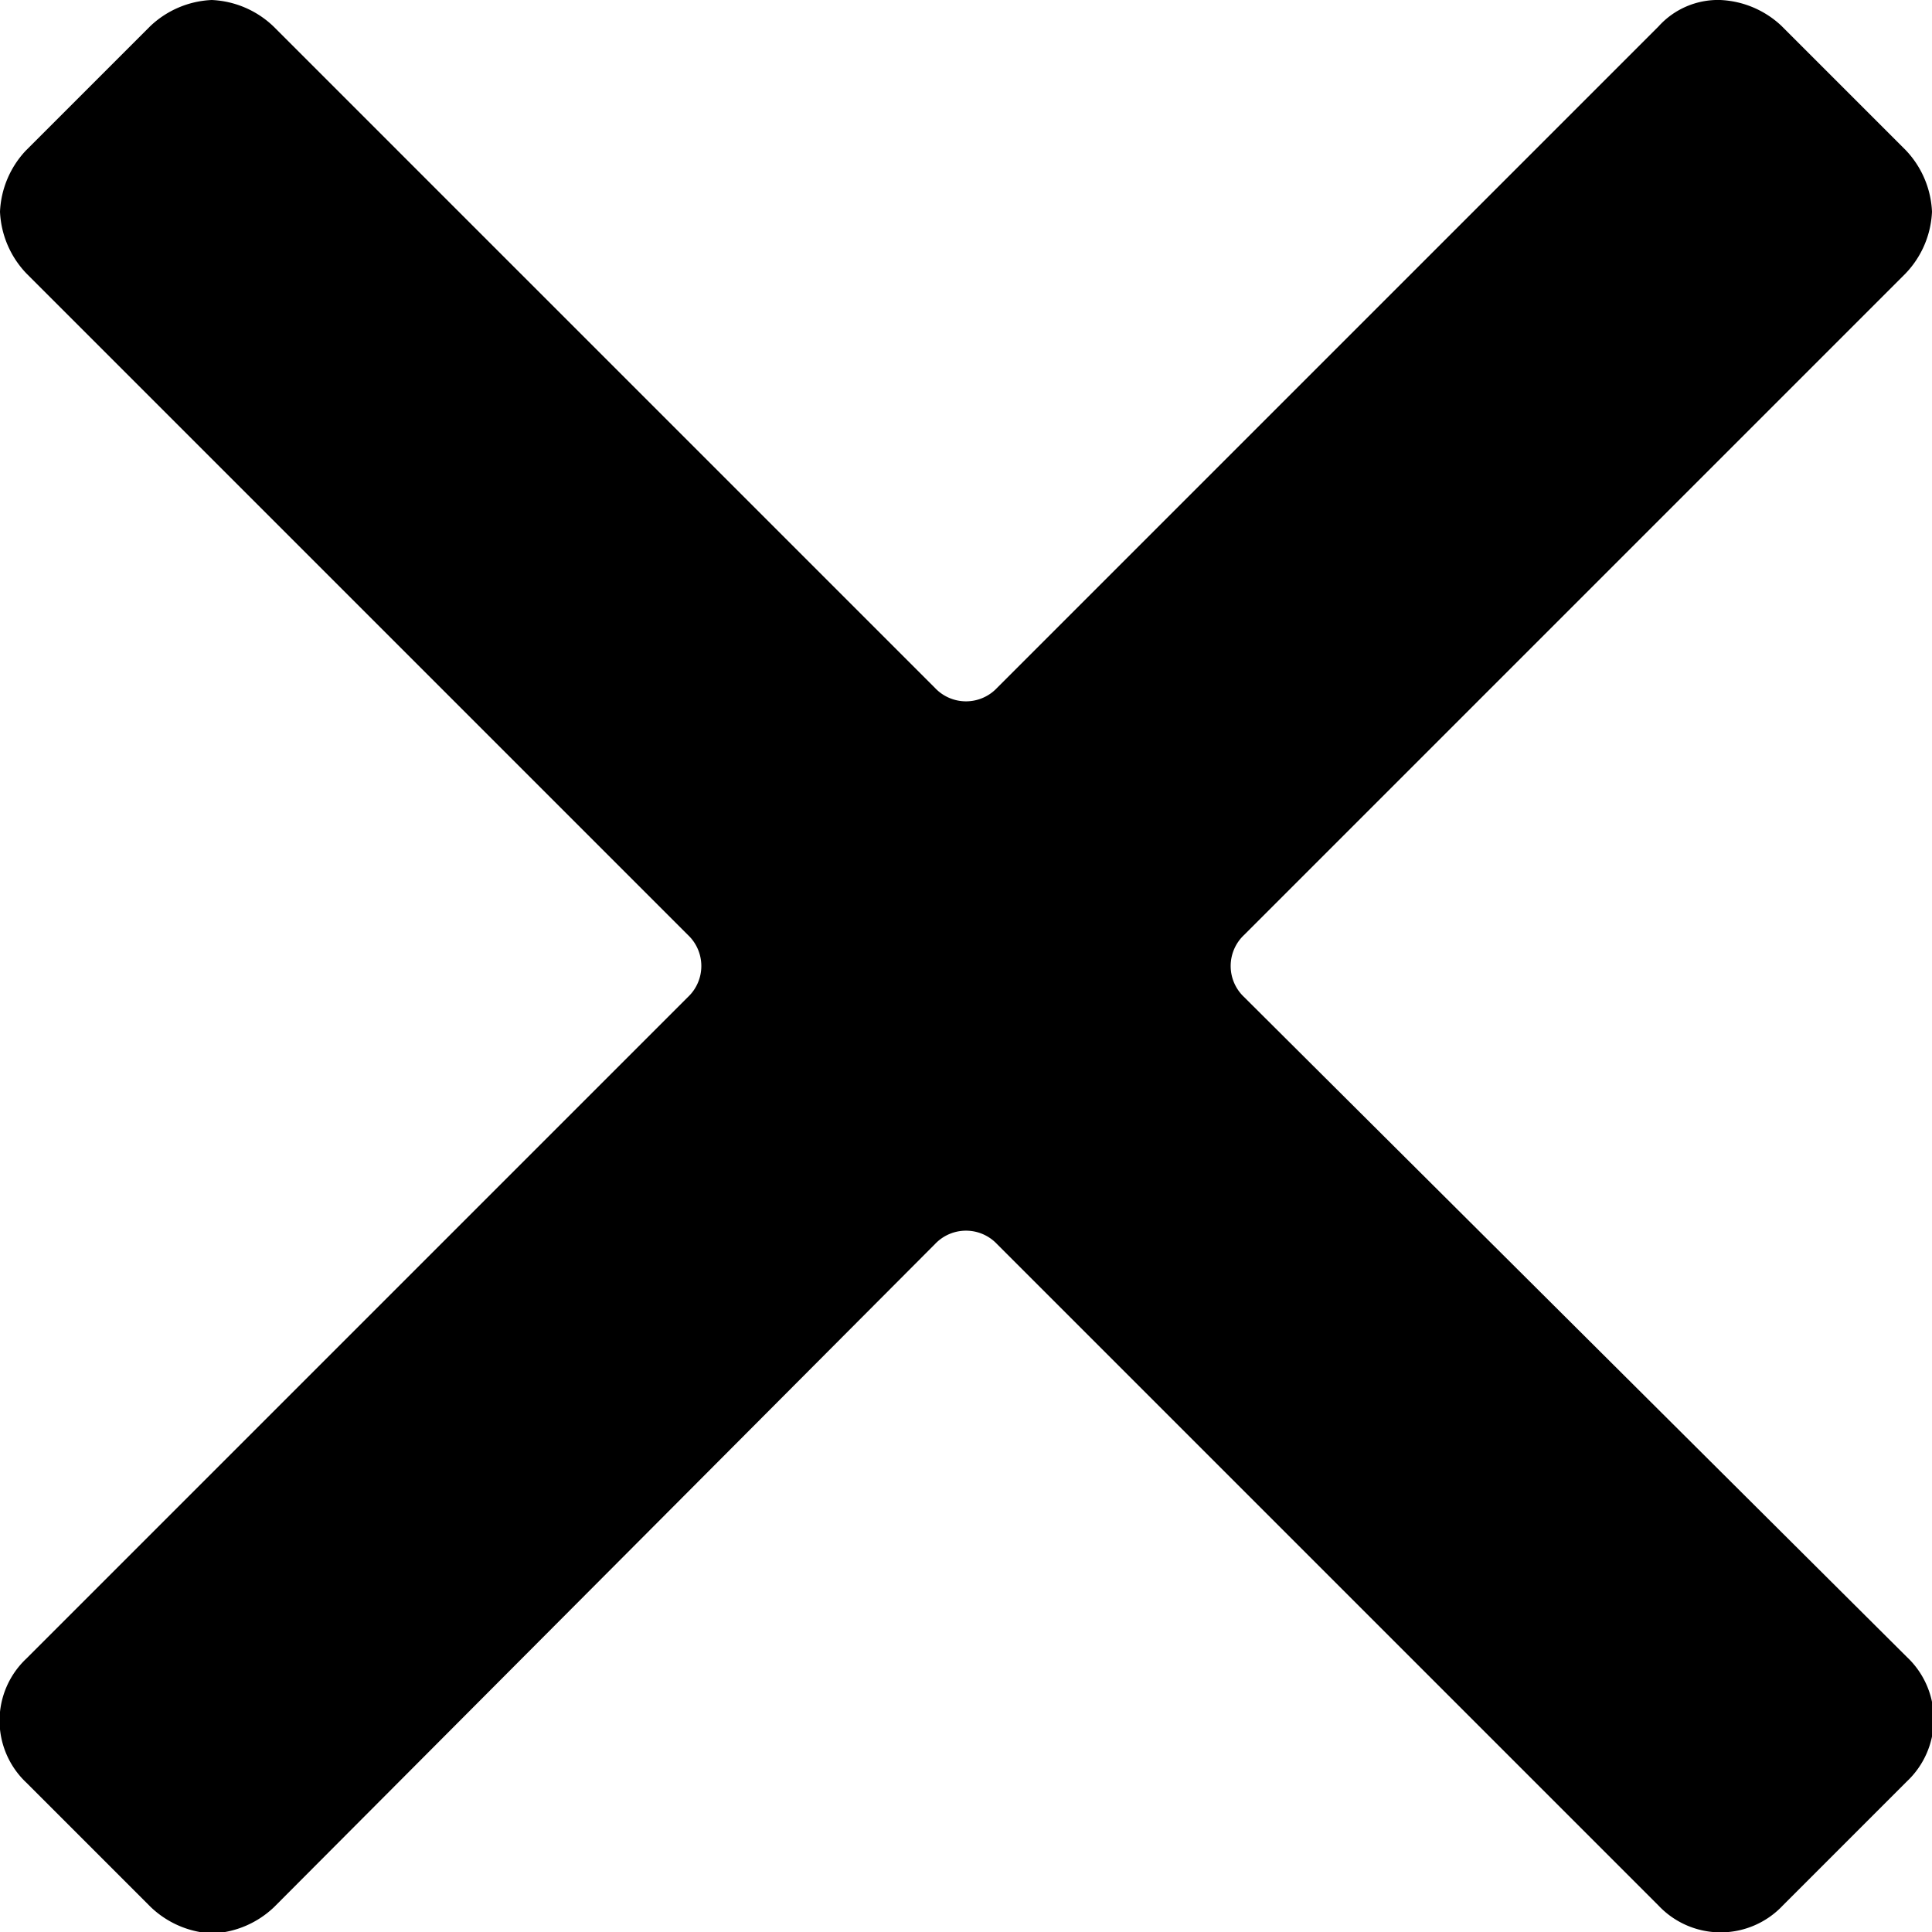 <svg xmlns="http://www.w3.org/2000/svg" width="10.886" height="10.886" viewBox="0 0 10.886 10.886"><path d="M7.009,5.617a.24.24,0,0,1,0-.348l3.728-3.728a.537.537,0,0,0,.149-.348.537.537,0,0,0-.149-.348l-.7-.7A.537.537,0,0,0,9.693,0a.451.451,0,0,0-.348.149L5.617,3.877a.24.24,0,0,1-.348,0L1.541.149A.537.537,0,0,0,1.193,0,.537.537,0,0,0,.845.149l-.7.7A.537.537,0,0,0,0,1.193a.537.537,0,0,0,.149.348L3.877,5.269a.24.24,0,0,1,0,.348L.149,9.345a.48.48,0,0,0,0,.7l.7.7a.537.537,0,0,0,.348.149.537.537,0,0,0,.348-.149L5.269,7.009a.24.24,0,0,1,.348,0l3.728,3.728a.481.481,0,0,0,.7,0l.7-.7a.481.481,0,0,0,0-.7Z"/></svg>